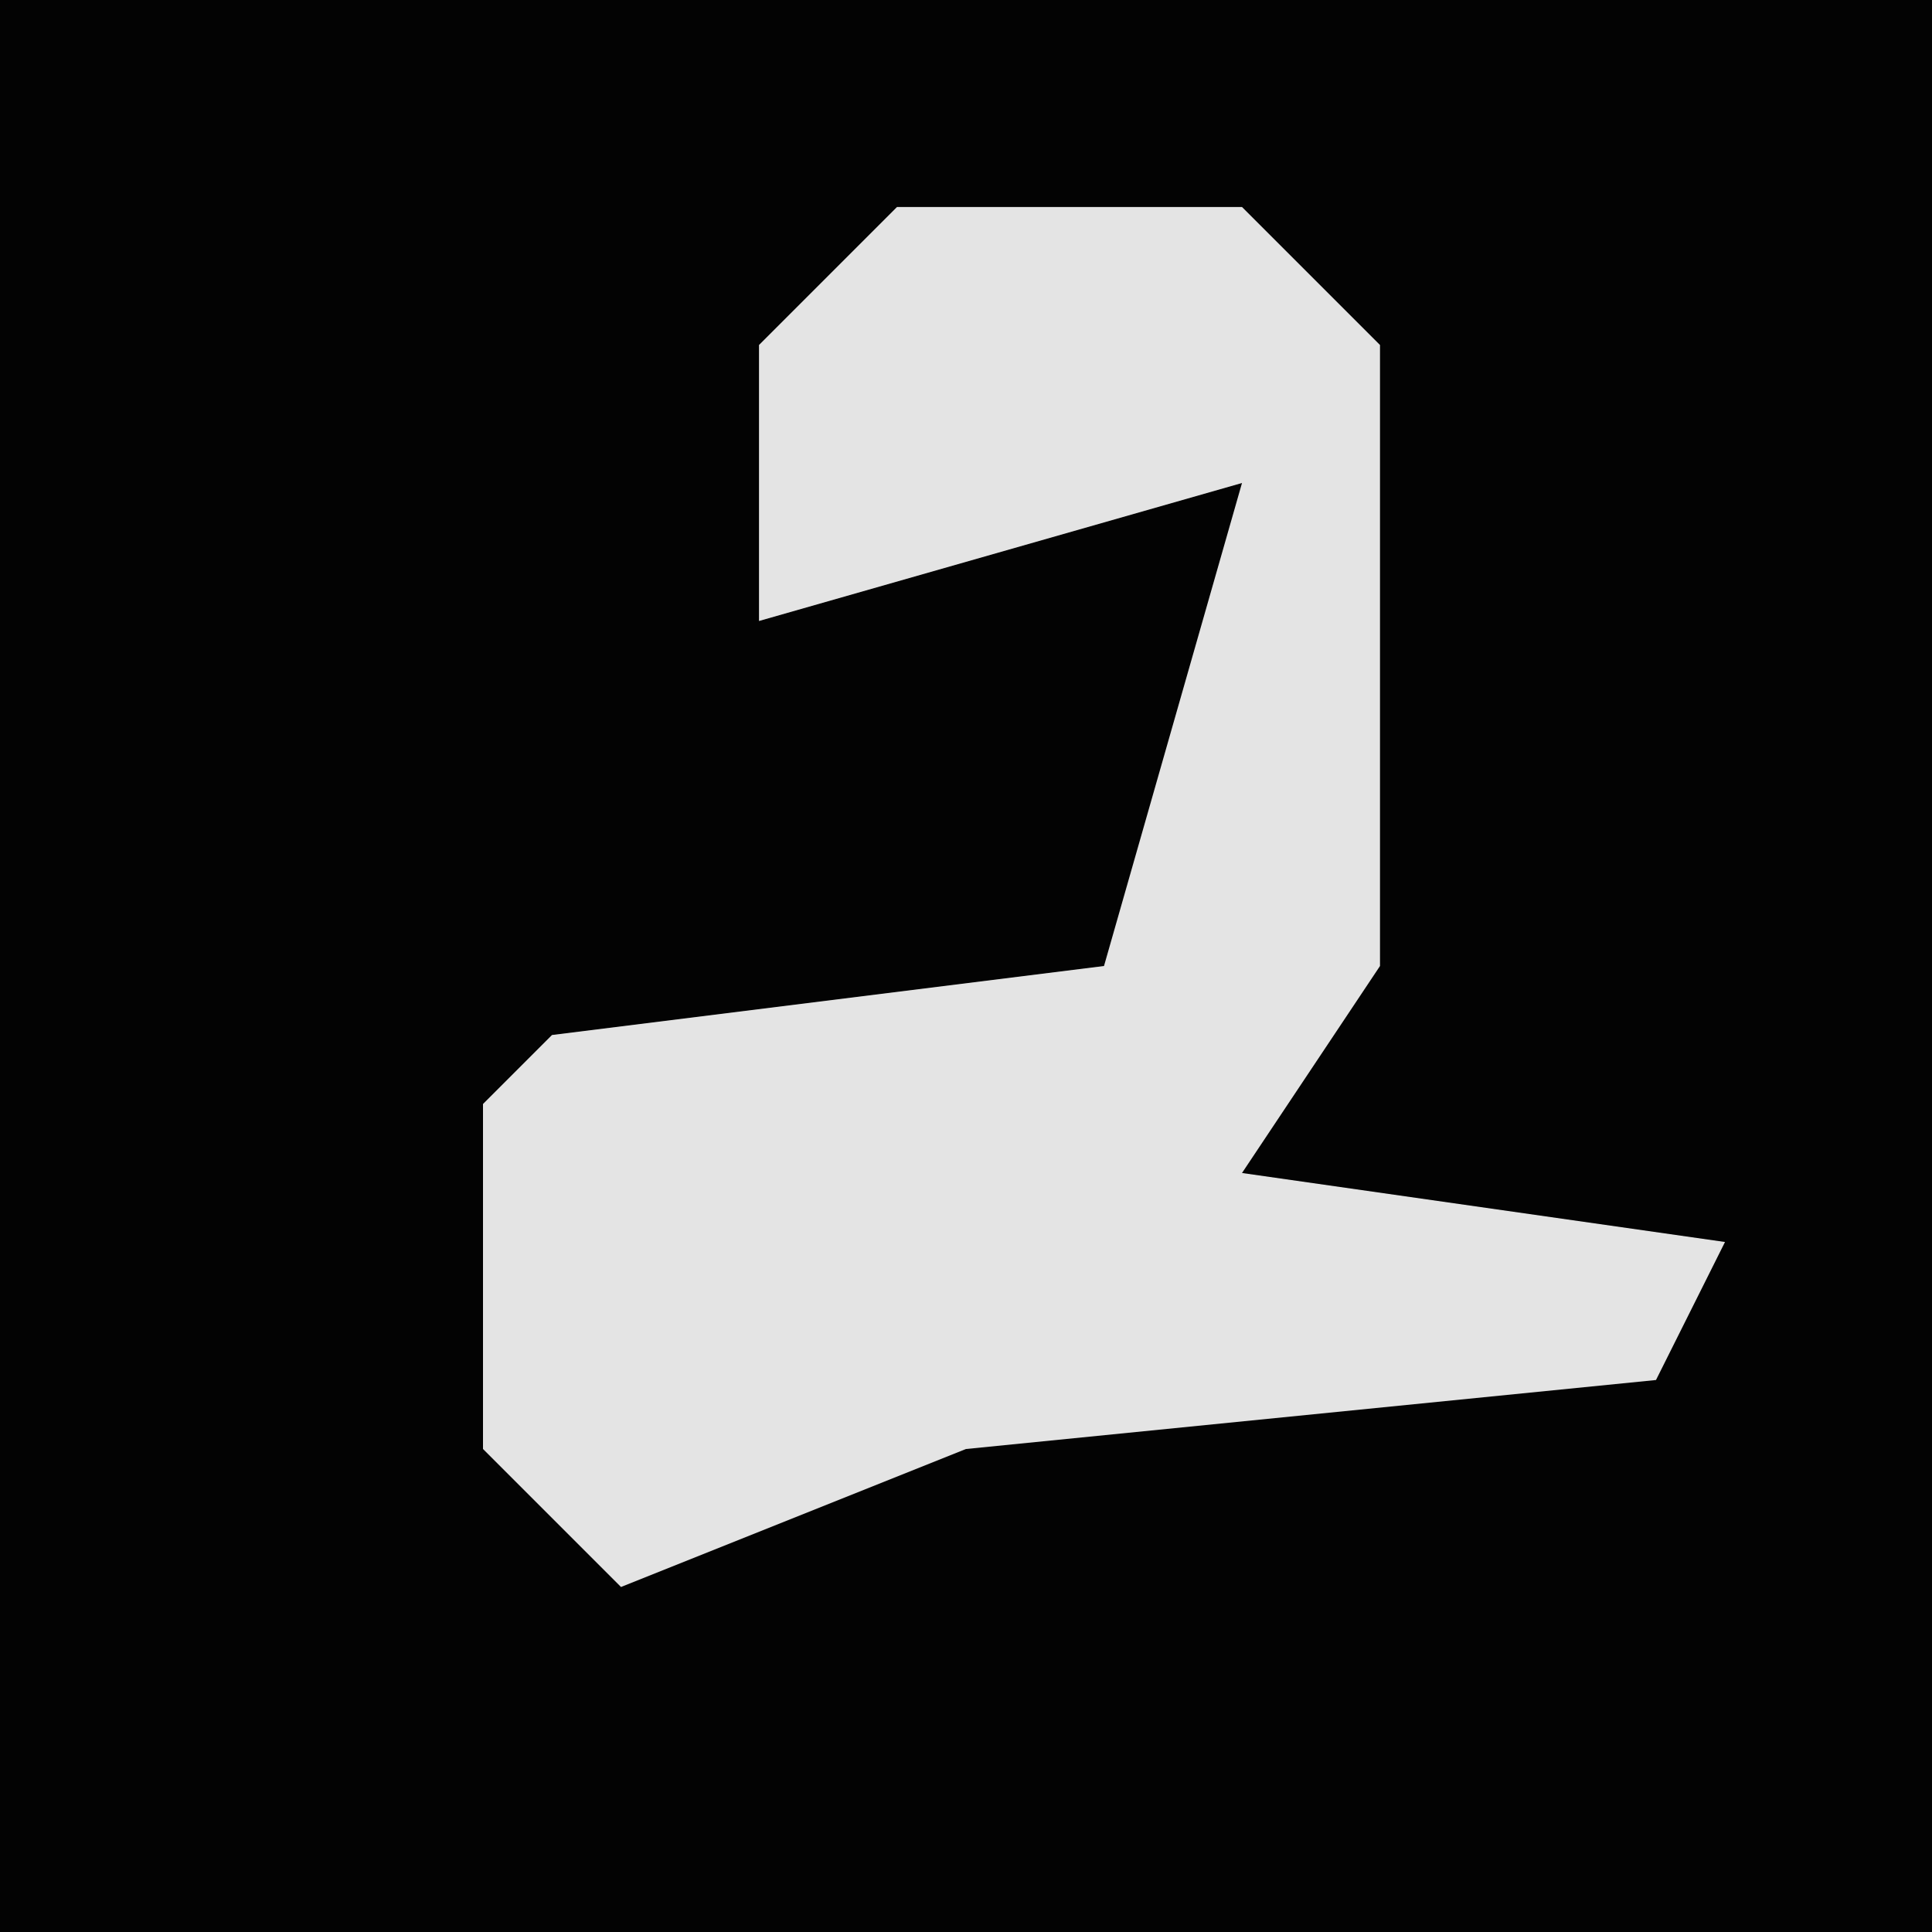 <?xml version="1.0" encoding="UTF-8"?>
<svg version="1.1" xmlns="http://www.w3.org/2000/svg" width="28" height="28">
<path d="M0,0 L28,0 L28,28 L0,28 Z " fill="#030303" transform="translate(0,0)"/>
<path d="M0,0 L5,0 L7,2 L7,11 L5,14 L12,15 L11,17 L1,18 L-4,20 L-6,18 L-6,13 L-5,12 L3,11 L5,4 L-2,6 L-2,2 Z " fill="#E4E4E4" transform="translate(13,3)"/>
</svg>
